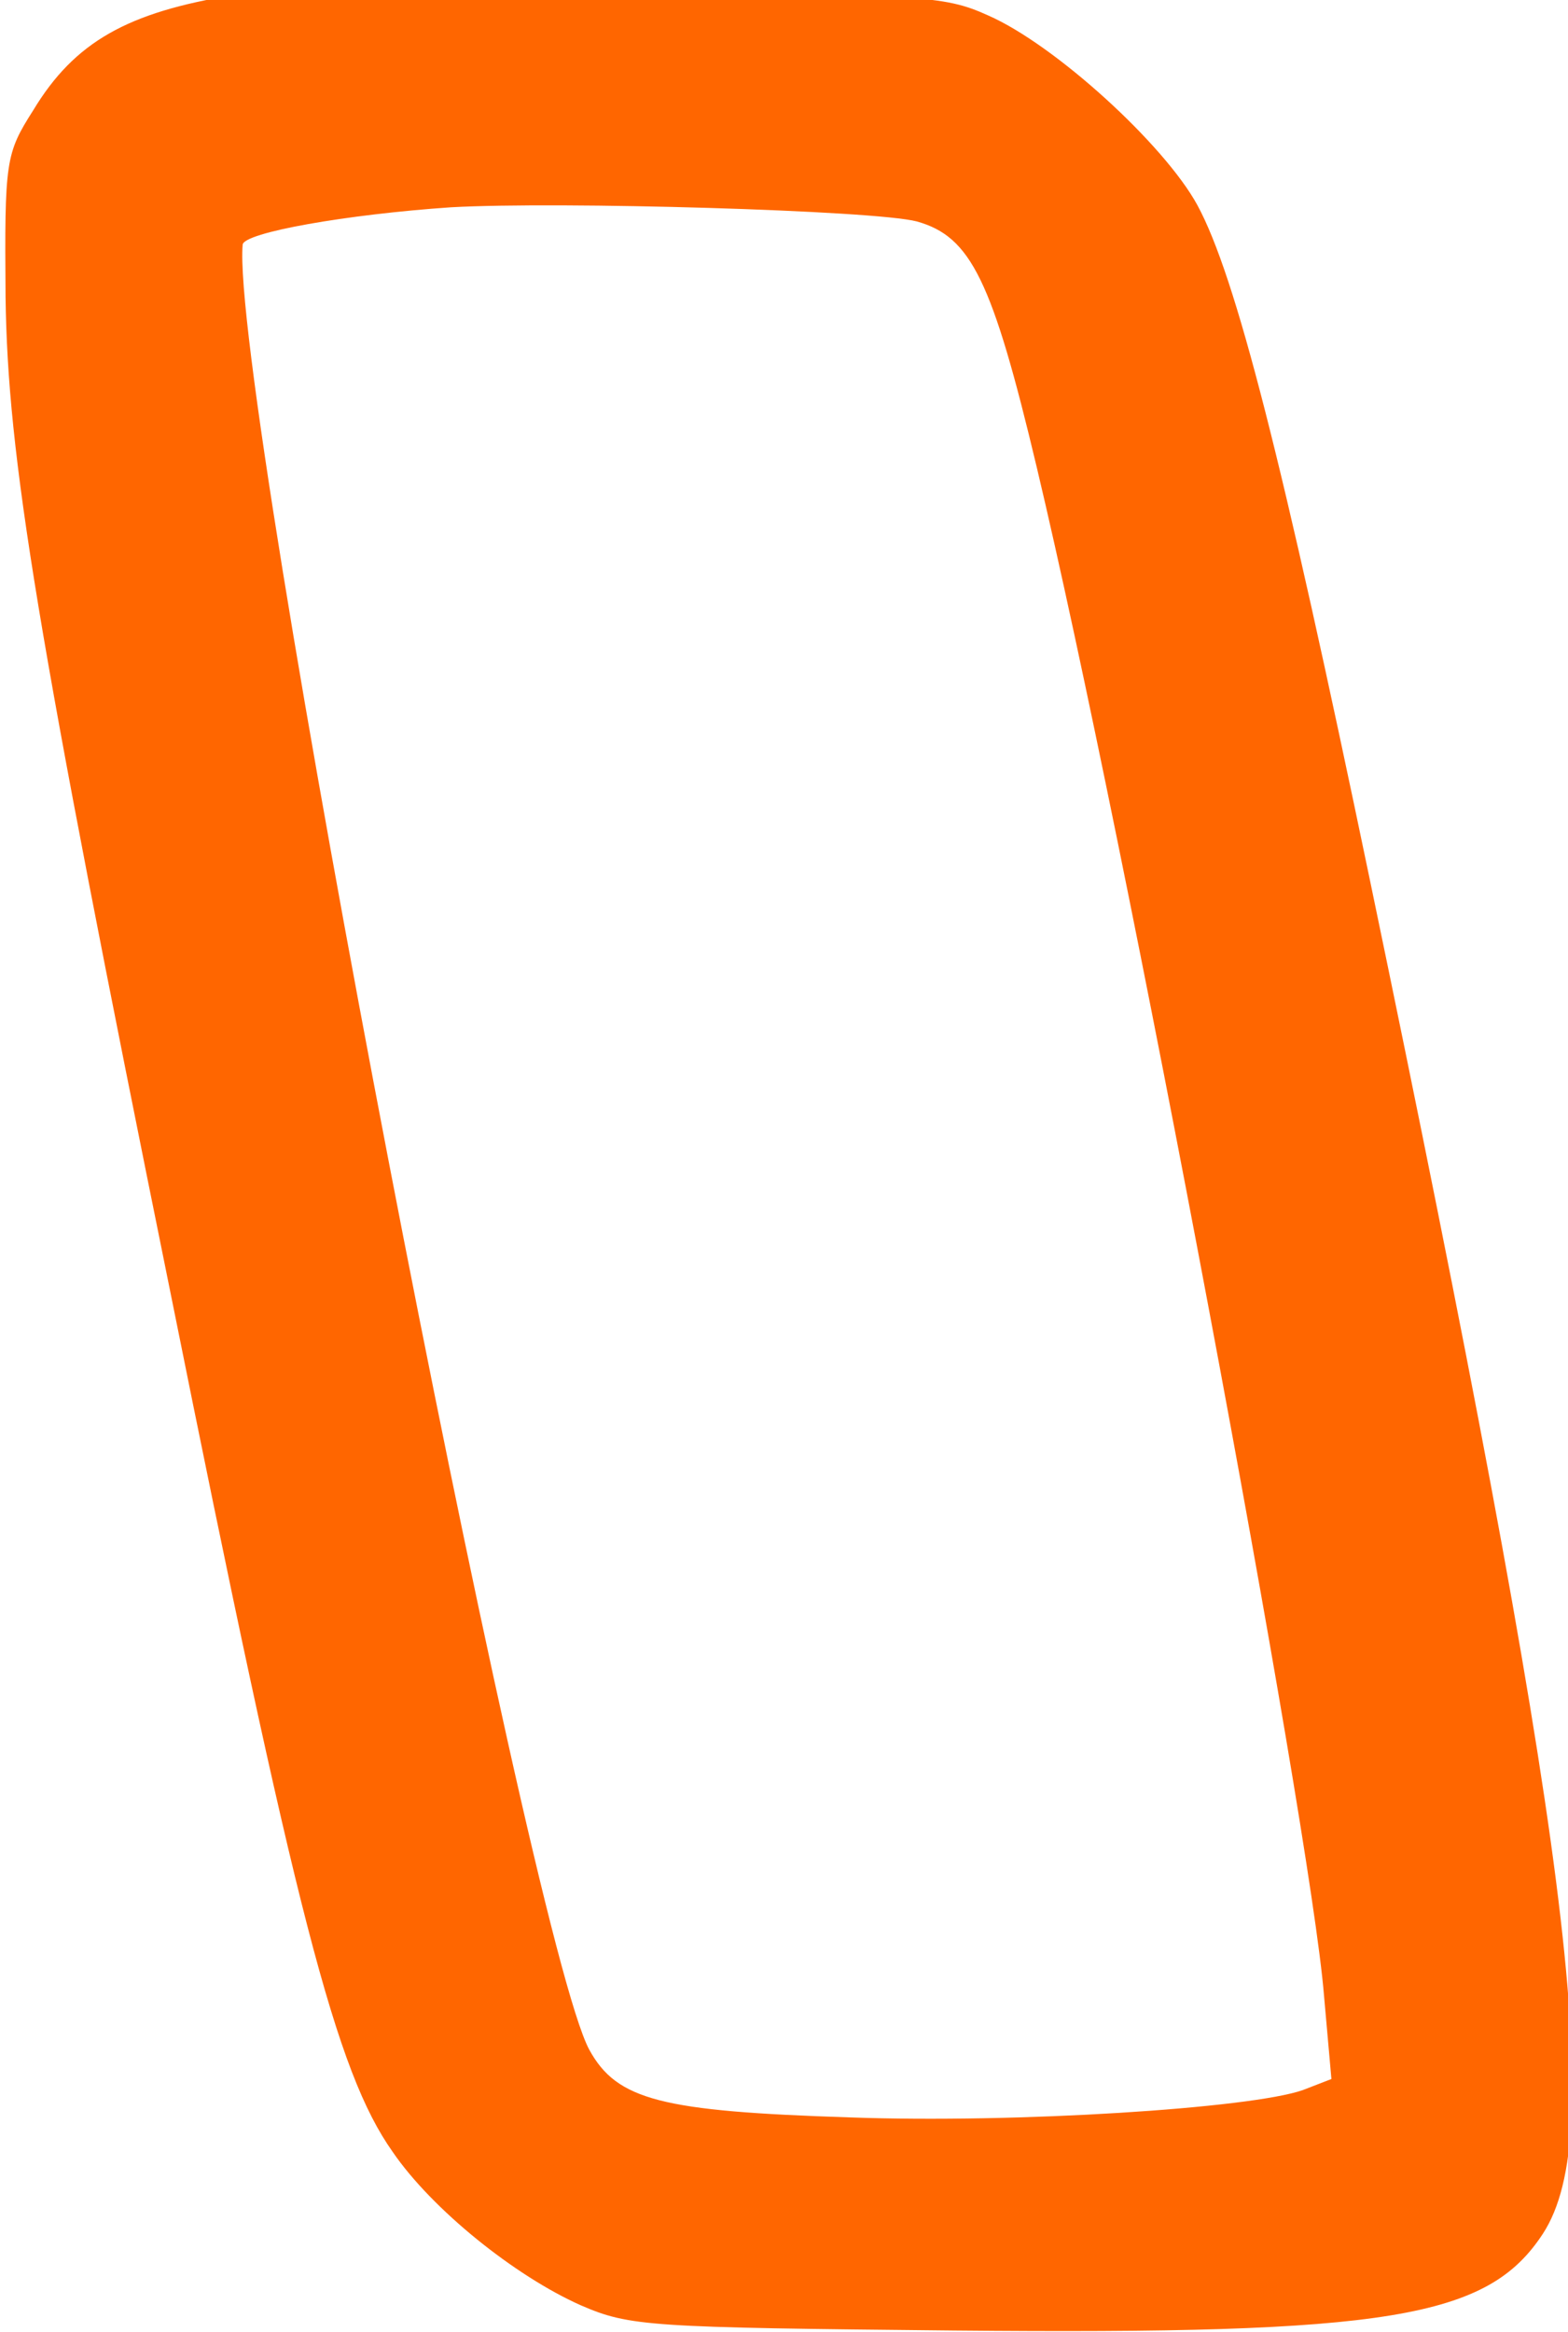 <?xml version="1.0" encoding="UTF-8" standalone="no"?>
<svg
   xmlns:dc="http://purl.org/dc/elements/1.1/"
   xmlns:cc="http://creativecommons.org/ns#"
   xmlns:rdf="http://www.w3.org/1999/02/22-rdf-syntax-ns#"
   xmlns:svg="http://www.w3.org/2000/svg"
   xmlns="http://www.w3.org/2000/svg"
   xmlns:sodipodi="http://sodipodi.sourceforge.net/DTD/sodipodi-0.dtd"
   xmlns:inkscape="http://www.inkscape.org/namespaces/inkscape"
   width="146pt"
   height="217pt"
   version="1.0"
   viewBox="0 0 146 217"
   id="svg6"
   sodipodi:docname="x_button.svg"
   inkscape:version="1.0.2-2 (e86c870879, 2021-01-15)">
  <defs
     id="defs10" />
  <sodipodi:namedview
     pagecolor="#ffffff"
     bordercolor="#666666"
     borderopacity="1"
     objecttolerance="10"
     gridtolerance="10"
     guidetolerance="10"
     inkscape:pageopacity="0"
     inkscape:pageshadow="2"
     inkscape:window-width="1920"
     inkscape:window-height="1027"
     id="namedview8"
     showgrid="false"
     inkscape:zoom="2.7564103"
     inkscape:cx="100"
     inkscape:cy="214.04651"
     inkscape:window-x="-8"
     inkscape:window-y="-8"
     inkscape:window-maximized="1"
     inkscape:current-layer="svg6" />
  <g
     transform="matrix(0.099,0,0,-0.094,-1.066,218.006)"
     fill="#ff6600"
     id="g4">
    <path
       d="M 230,2324 C 131,2307 81,2278 42,2210 16,2167 15,2160 16,2025 18,1867 45,1694 171,1040 289,422 327,268 380,189 417,132 495,66 557,37 603,16 621,15 908,12 c 409,-4 502,12 554,96 61,99 26,385 -163,1341 -82,415 -126,597 -162,667 -31,60 -134,159 -197,188 -42,20 -63,21 -365,22 -176,1 -331,0 -345,-2 z m 643,-224 c 51,-15 71,-58 113,-244 84,-372 257,-1343 270,-1512 l 7,-83 -27,-11 c -49,-18 -269,-33 -426,-27 -177,6 -219,17 -245,67 -58,113 -338,1645 -326,1787 1,12 98,30 196,37 102,6 398,-3 438,-14 z"
       id="path2" />
  </g>
</svg>
